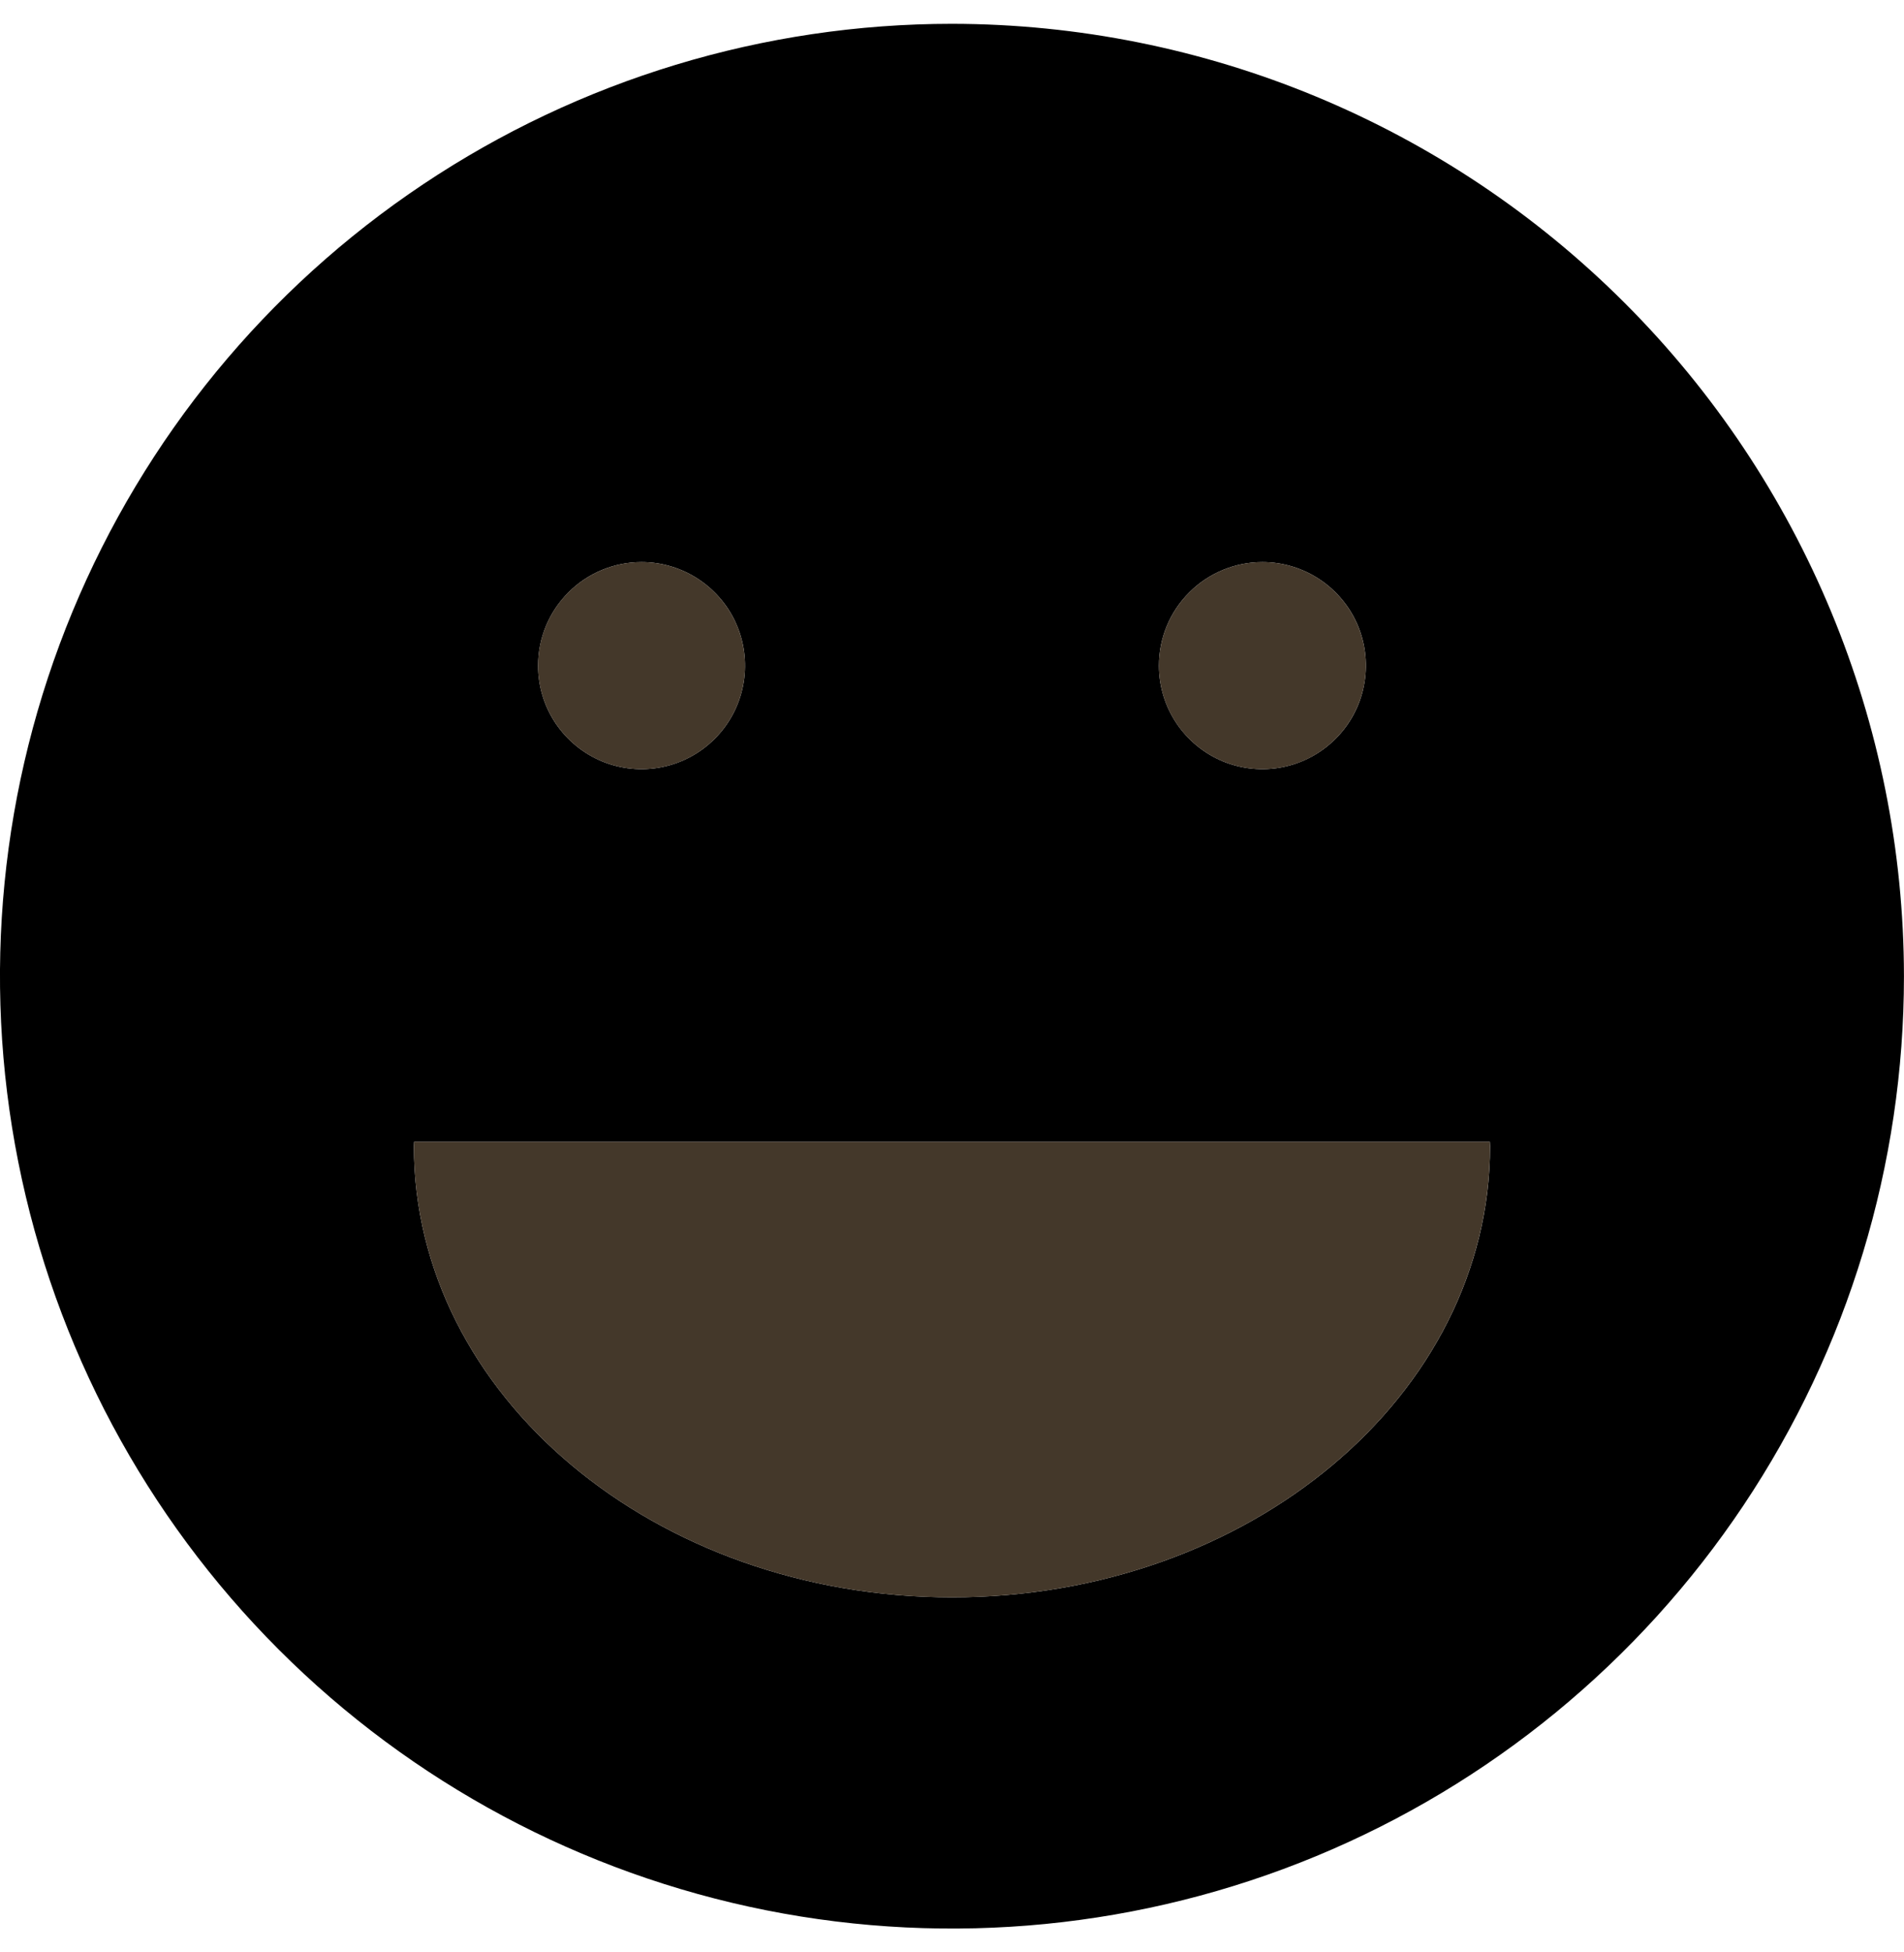 <svg xmlns="http://www.w3.org/2000/svg" width="40" height="41" viewBox="0 0 40 41"><path d="M20 0.5C16.044 0.5 12.177 1.673 8.888 3.871C5.599 6.068 3.036 9.192 1.522 12.846C0.008 16.501 -0.388 20.522 0.384 24.402C1.156 28.281 3.06 31.845 5.857 34.642C8.654 37.439 12.218 39.344 16.098 40.116C19.977 40.887 23.999 40.491 27.653 38.978C31.308 37.464 34.431 34.9 36.629 31.611C38.827 28.322 39.999 24.456 39.999 20.5C39.993 15.197 37.884 10.114 34.135 6.365C30.386 2.615 25.302 0.506 20 0.5ZM26.521 11.804C26.951 11.804 27.372 11.932 27.729 12.171C28.087 12.41 28.365 12.749 28.53 13.146C28.694 13.544 28.737 13.981 28.653 14.402C28.57 14.824 28.363 15.211 28.058 15.515C27.754 15.819 27.367 16.026 26.945 16.11C26.524 16.194 26.087 16.151 25.689 15.987C25.292 15.822 24.953 15.543 24.714 15.186C24.475 14.829 24.347 14.408 24.347 13.978C24.347 13.402 24.576 12.849 24.984 12.441C25.392 12.033 25.945 11.804 26.521 11.804ZM13.478 11.804C13.908 11.804 14.328 11.932 14.685 12.171C15.043 12.41 15.322 12.749 15.486 13.146C15.651 13.544 15.694 13.981 15.61 14.402C15.526 14.824 15.319 15.211 15.015 15.515C14.711 15.819 14.324 16.026 13.902 16.11C13.48 16.194 13.043 16.151 12.646 15.987C12.249 15.822 11.909 15.543 11.67 15.186C11.431 14.829 11.304 14.408 11.304 13.978C11.304 13.402 11.533 12.849 11.941 12.441C12.348 12.033 12.901 11.804 13.478 11.804ZM20 33.544C13.756 33.544 8.695 29.3 8.695 24.066C8.695 24.036 8.7 24.008 8.7 23.978H31.299C31.299 24.008 31.304 24.036 31.304 24.066C31.304 29.3 26.243 33.544 20 33.544Z"/><path d="M27.729 12.171C27.371 11.932 26.951 11.804 26.521 11.804C25.944 11.804 25.391 12.034 24.984 12.441C24.576 12.849 24.347 13.402 24.347 13.978C24.347 14.408 24.474 14.829 24.713 15.186C24.952 15.544 25.292 15.822 25.689 15.987C26.086 16.151 26.523 16.194 26.945 16.11C27.367 16.027 27.754 15.82 28.058 15.515C28.362 15.211 28.569 14.824 28.653 14.402C28.737 13.981 28.694 13.544 28.529 13.146C28.365 12.749 28.086 12.41 27.729 12.171Z" fill="#44382A"/><path d="M14.685 12.171C14.328 11.932 13.907 11.804 13.477 11.804C12.901 11.804 12.348 12.034 11.94 12.441C11.533 12.849 11.303 13.402 11.303 13.978C11.303 14.408 11.431 14.829 11.67 15.186C11.909 15.544 12.248 15.822 12.646 15.987C13.043 16.151 13.48 16.194 13.902 16.11C14.323 16.027 14.711 15.82 15.015 15.515C15.319 15.211 15.526 14.824 15.61 14.402C15.694 13.981 15.65 13.544 15.486 13.146C15.321 12.749 15.043 12.41 14.685 12.171Z" fill="#44382A"/><path d="M8.695 24.066C8.695 29.3 13.756 33.544 19.999 33.544C26.243 33.544 31.303 29.3 31.303 24.066C31.303 24.037 31.298 24.008 31.298 23.978H8.7C8.7 24.008 8.695 24.037 8.695 24.066Z" fill="#44382A"/></svg>
